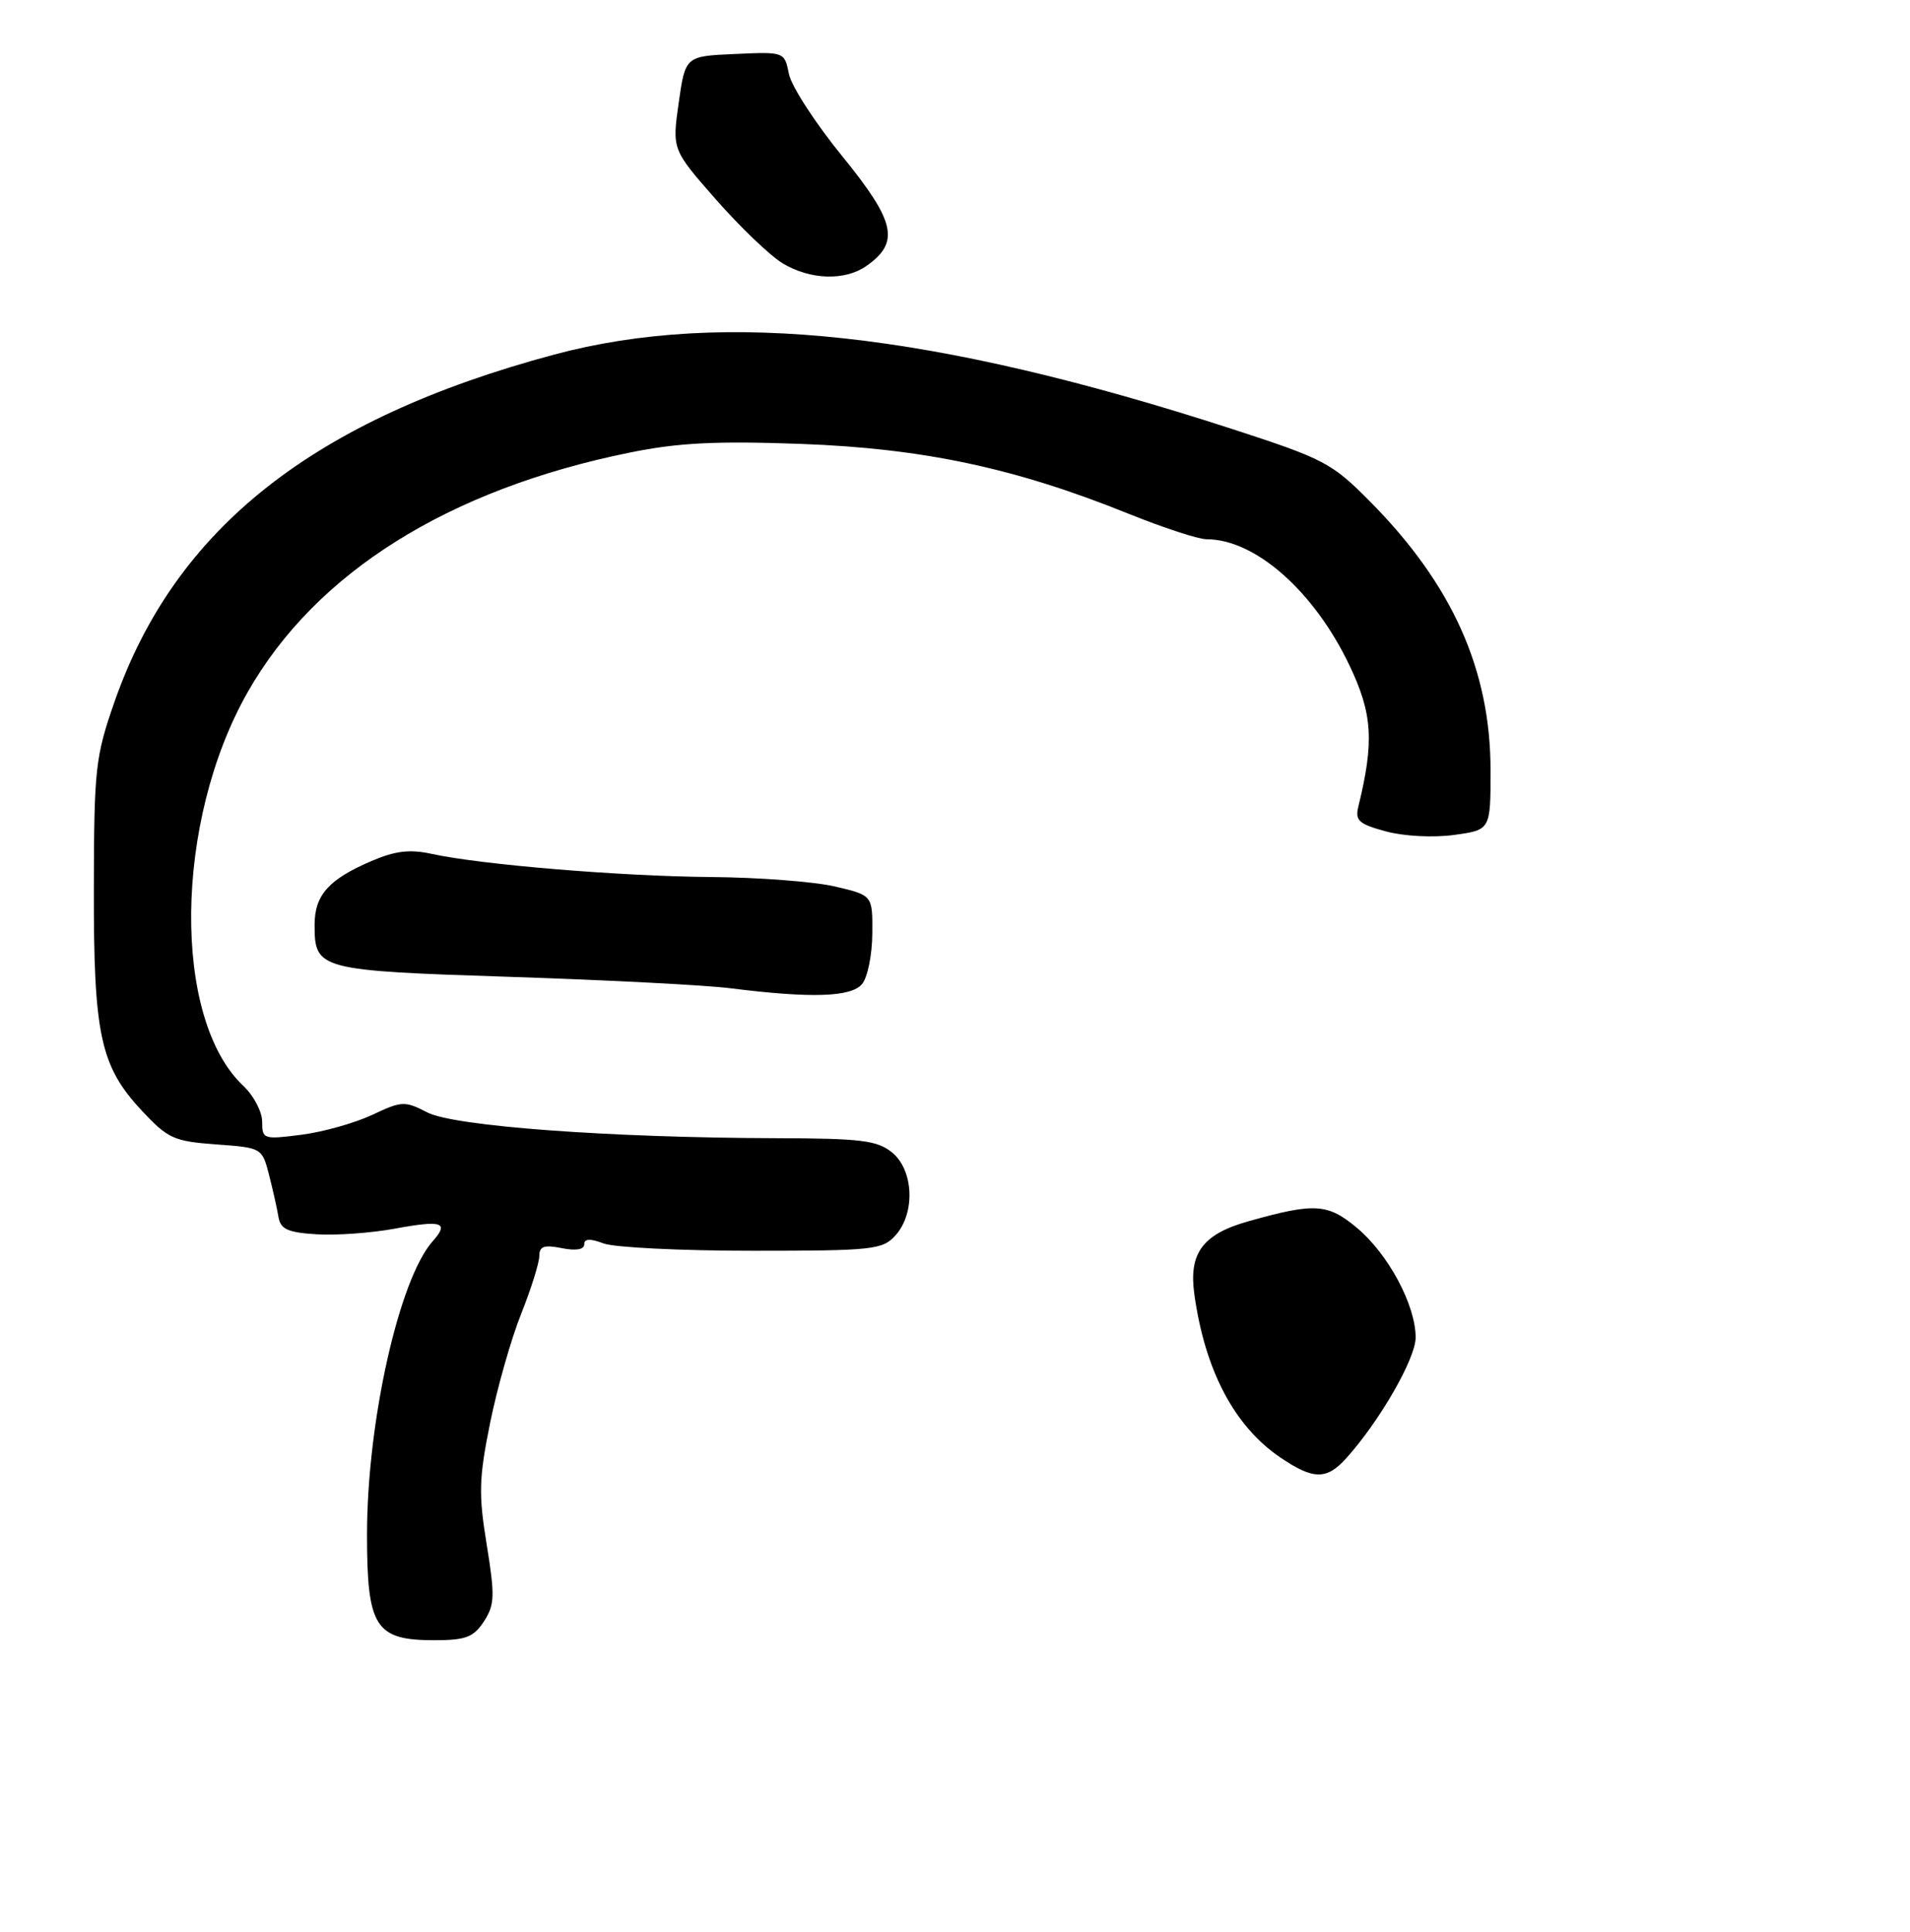 <?xml version="1.0" encoding="UTF-8" standalone="no"?>
<!DOCTYPE svg PUBLIC "-//W3C//DTD SVG 1.1//EN" "http://www.w3.org/Graphics/SVG/1.1/DTD/svg11.dtd" >
<svg xmlns="http://www.w3.org/2000/svg" xmlns:xlink="http://www.w3.org/1999/xlink" version="1.1" viewBox="0 0 255 258">
 <g >
 <path fill="currentColor"
d=" M 64.60 216.50 C 66.05 214.27 66.09 213.11 64.98 206.24 C 63.88 199.51 63.94 197.38 65.43 190.00 C 66.38 185.32 68.24 178.76 69.58 175.42 C 70.91 172.08 72.00 168.60 72.00 167.70 C 72.00 166.40 72.64 166.18 75.00 166.65 C 76.88 167.03 78.00 166.84 78.00 166.15 C 78.00 165.38 78.77 165.34 80.57 166.02 C 81.98 166.56 90.91 167.00 100.41 167.00 C 116.56 167.00 117.81 166.87 119.55 164.95 C 122.23 161.98 121.99 156.22 119.09 153.87 C 117.10 152.26 114.96 152.00 103.64 151.97 C 81.41 151.91 60.63 150.38 57.05 148.53 C 54.05 146.98 53.64 146.99 49.69 148.86 C 47.38 149.94 43.14 151.14 40.25 151.51 C 35.18 152.16 35.00 152.11 35.00 149.77 C 35.00 148.44 33.88 146.30 32.51 145.01 C 22.96 136.04 23.24 109.70 33.07 92.41 C 42.15 76.44 59.88 65.33 84.12 60.42 C 90.55 59.11 95.61 58.86 106.94 59.27 C 123.24 59.87 135.51 62.48 150.61 68.57 C 155.29 70.46 160.00 72.00 161.09 72.00 C 167.58 72.00 175.43 78.92 180.16 88.83 C 183.25 95.31 183.48 99.00 181.35 107.69 C 180.89 109.56 181.41 110.03 185.04 111.01 C 187.46 111.66 191.36 111.86 194.14 111.48 C 199.00 110.81 199.00 110.81 199.00 102.87 C 199.00 89.43 193.89 78.03 182.87 66.92 C 177.81 61.81 176.75 61.26 164.50 57.28 C 124.69 44.36 96.63 41.28 74.00 47.34 C 41.87 55.95 23.39 70.53 15.30 93.67 C 12.74 101.00 12.56 102.59 12.53 118.50 C 12.49 138.19 13.39 142.35 18.93 148.29 C 22.41 152.02 23.21 152.39 28.85 152.80 C 34.95 153.24 34.99 153.26 35.92 156.87 C 36.43 158.87 37.00 161.40 37.18 162.50 C 37.45 164.12 38.42 164.56 42.24 164.80 C 44.84 164.97 49.52 164.63 52.65 164.06 C 59.04 162.88 60.02 163.20 57.76 165.74 C 53.27 170.80 49.00 189.87 49.00 204.91 C 49.00 217.27 50.10 219.00 57.98 219.00 C 62.18 219.00 63.21 218.61 64.60 216.50 Z  M 115.09 131.39 C 115.83 130.51 116.44 127.48 116.46 124.66 C 116.50 119.54 116.50 119.54 111.50 118.37 C 108.75 117.72 101.29 117.15 94.92 117.10 C 82.86 117.00 64.28 115.46 57.64 114.01 C 54.71 113.37 52.78 113.60 49.58 114.97 C 43.88 117.41 42.00 119.52 42.00 123.50 C 42.00 129.46 42.52 129.60 68.16 130.43 C 81.00 130.85 94.20 131.53 97.50 131.95 C 108.30 133.31 113.64 133.14 115.09 131.39 Z  M 115.66 35.52 C 120.17 32.37 119.57 29.61 112.48 20.90 C 108.87 16.47 105.65 11.51 105.33 9.88 C 104.73 6.91 104.73 6.91 98.12 7.21 C 91.50 7.50 91.50 7.50 90.61 13.73 C 89.73 19.97 89.73 19.97 95.57 26.62 C 98.79 30.29 102.79 34.12 104.46 35.14 C 108.12 37.37 112.79 37.53 115.66 35.52 Z  M 170.93 194.60 C 164.80 190.43 160.88 183.01 159.46 172.85 C 158.68 167.32 160.55 164.78 166.69 163.06 C 175.51 160.57 177.26 160.68 181.16 163.94 C 185.35 167.44 189.00 174.26 189.00 178.58 C 189.00 181.41 184.16 189.81 179.69 194.75 C 177.10 197.61 175.32 197.58 170.93 194.60 Z "/>
</g>
</svg>